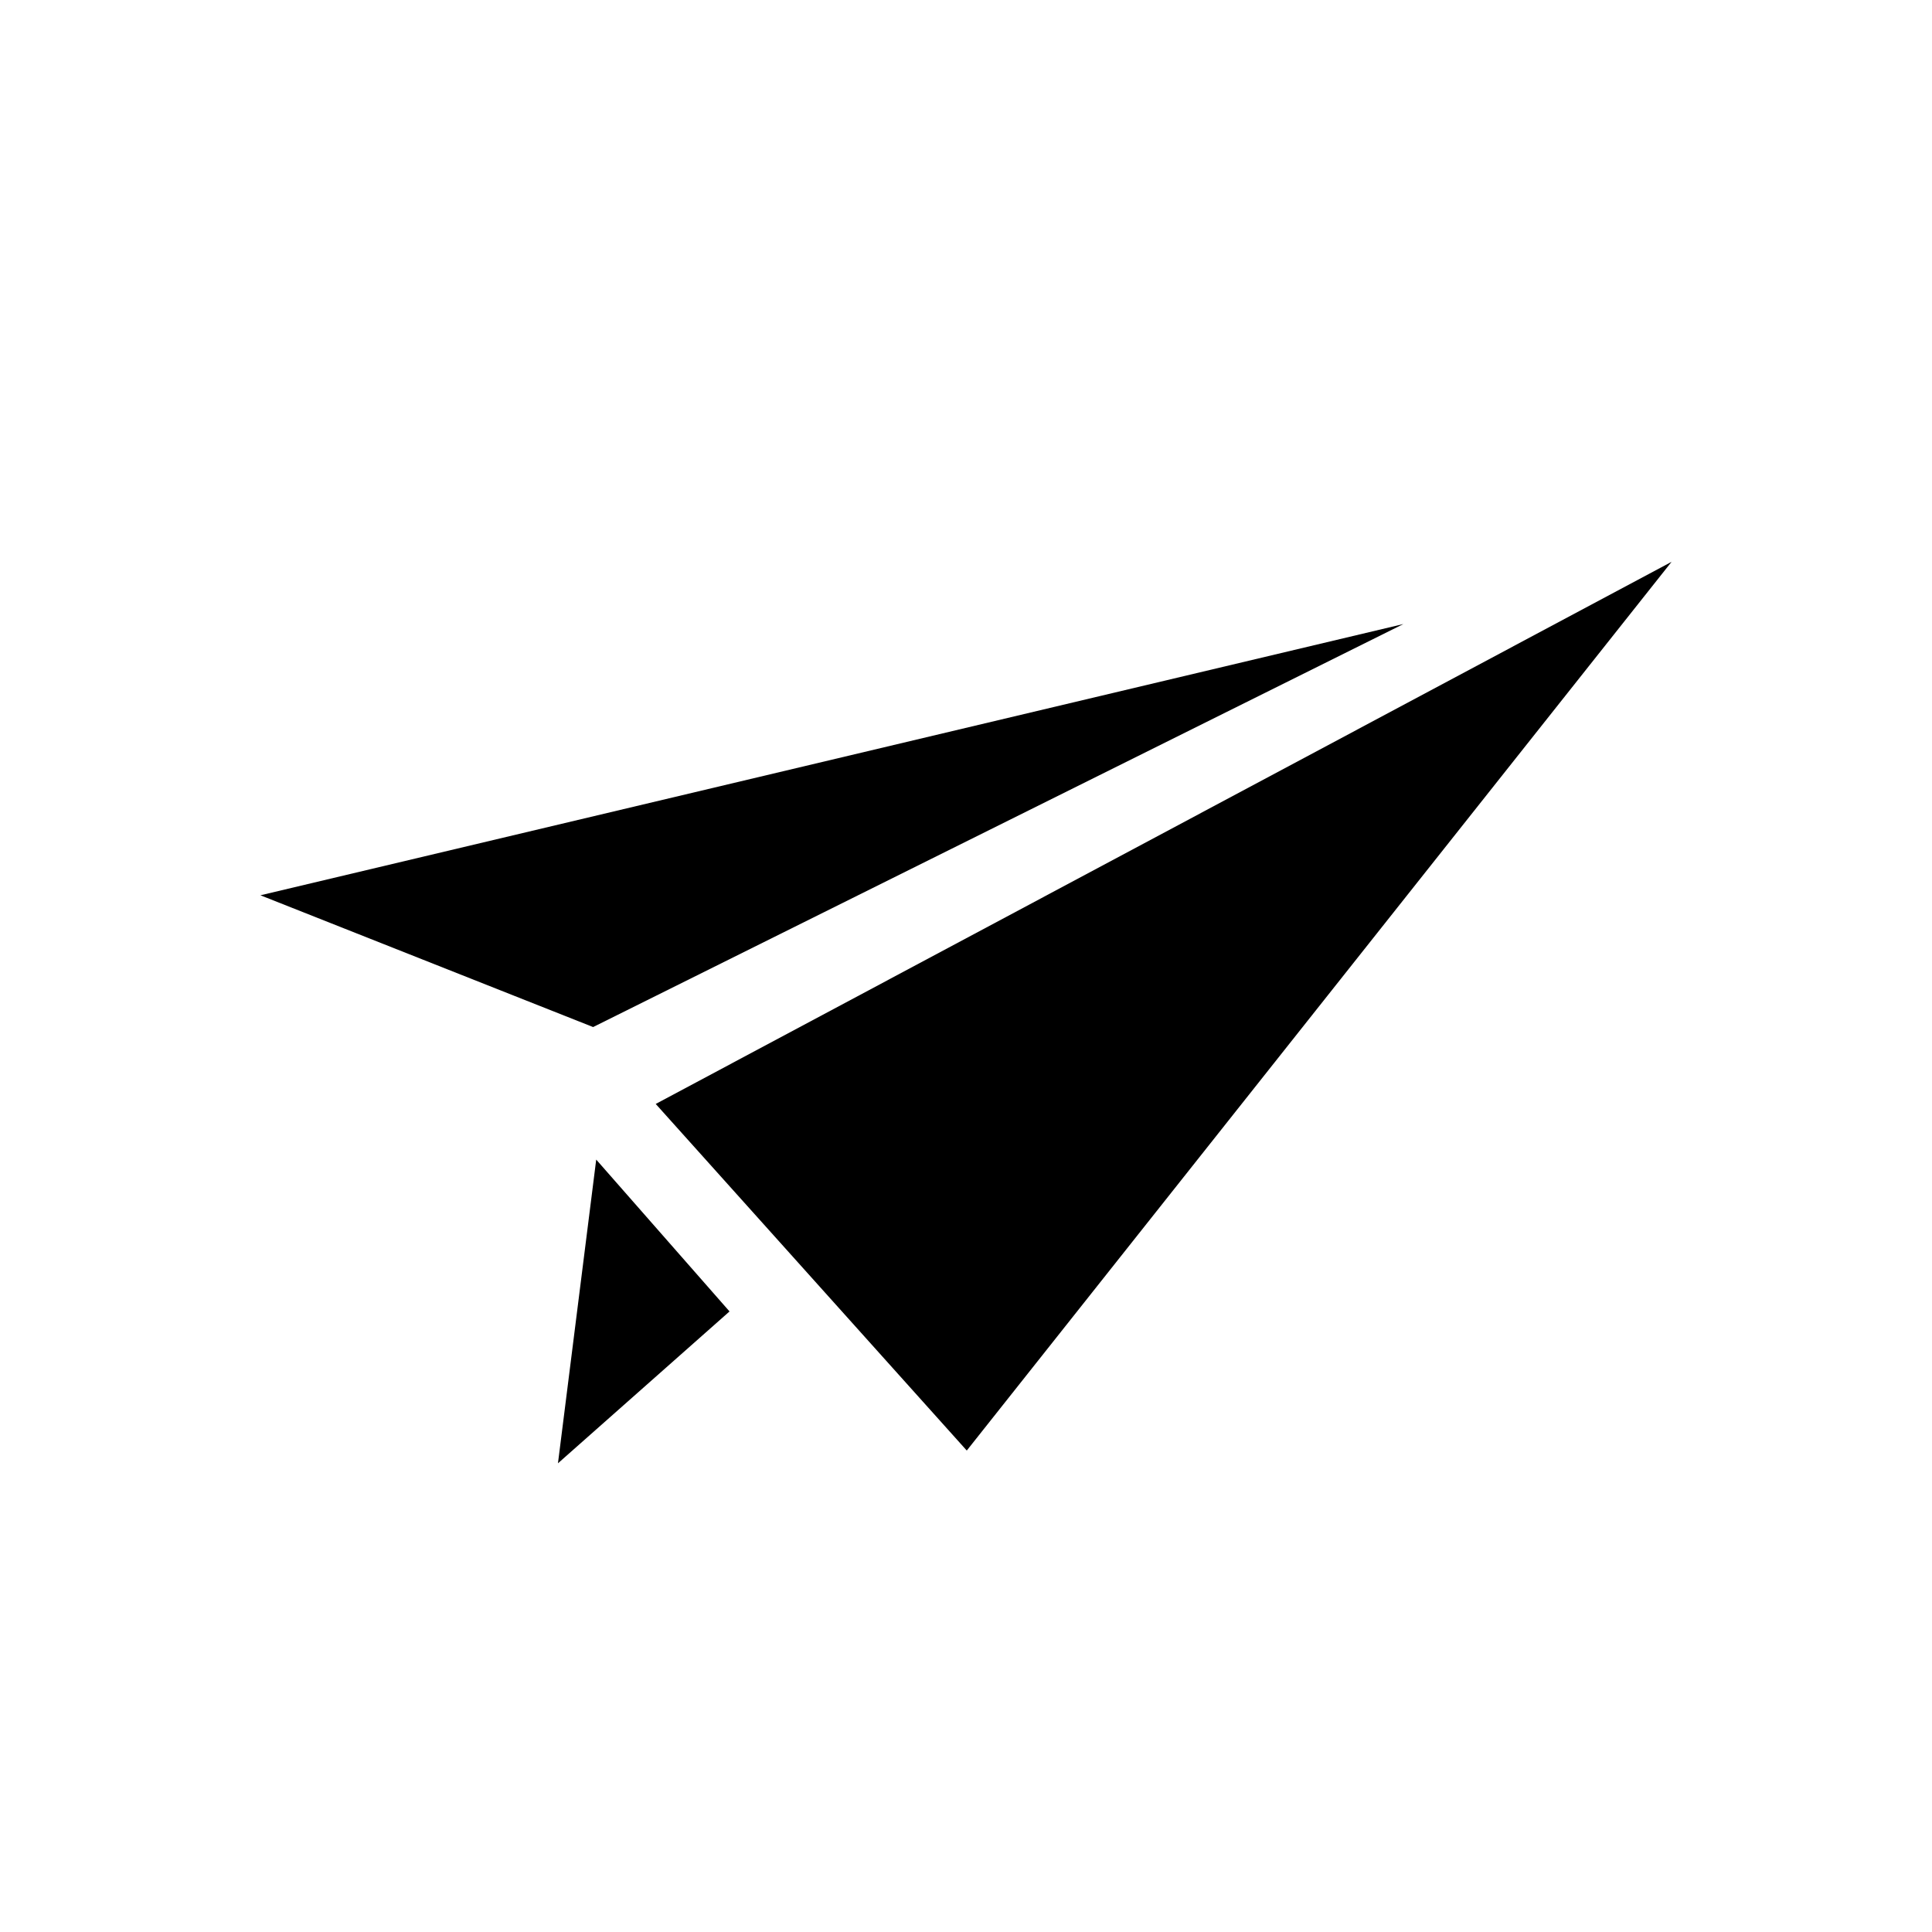 <svg xmlns="http://www.w3.org/2000/svg" viewBox="0 0 50 50">
    <g id="Layer_2" data-name="Layer 2">
        <g id="Layer_1-2" data-name="Layer 1">
            <polygon class="fill" points="16.97 28.57 43.26 14.54 25.02 37.54 16.97 28.57"/>
            <polygon class="fill" points="15.35 26.58 36.32 16.15 6.74 23.17 15.35 26.58"/>
            <polygon class="fill" points="15.43 30.01 14.44 37.87 18.88 33.94 15.43 30.01"/>
        </g>
    </g>
</svg>